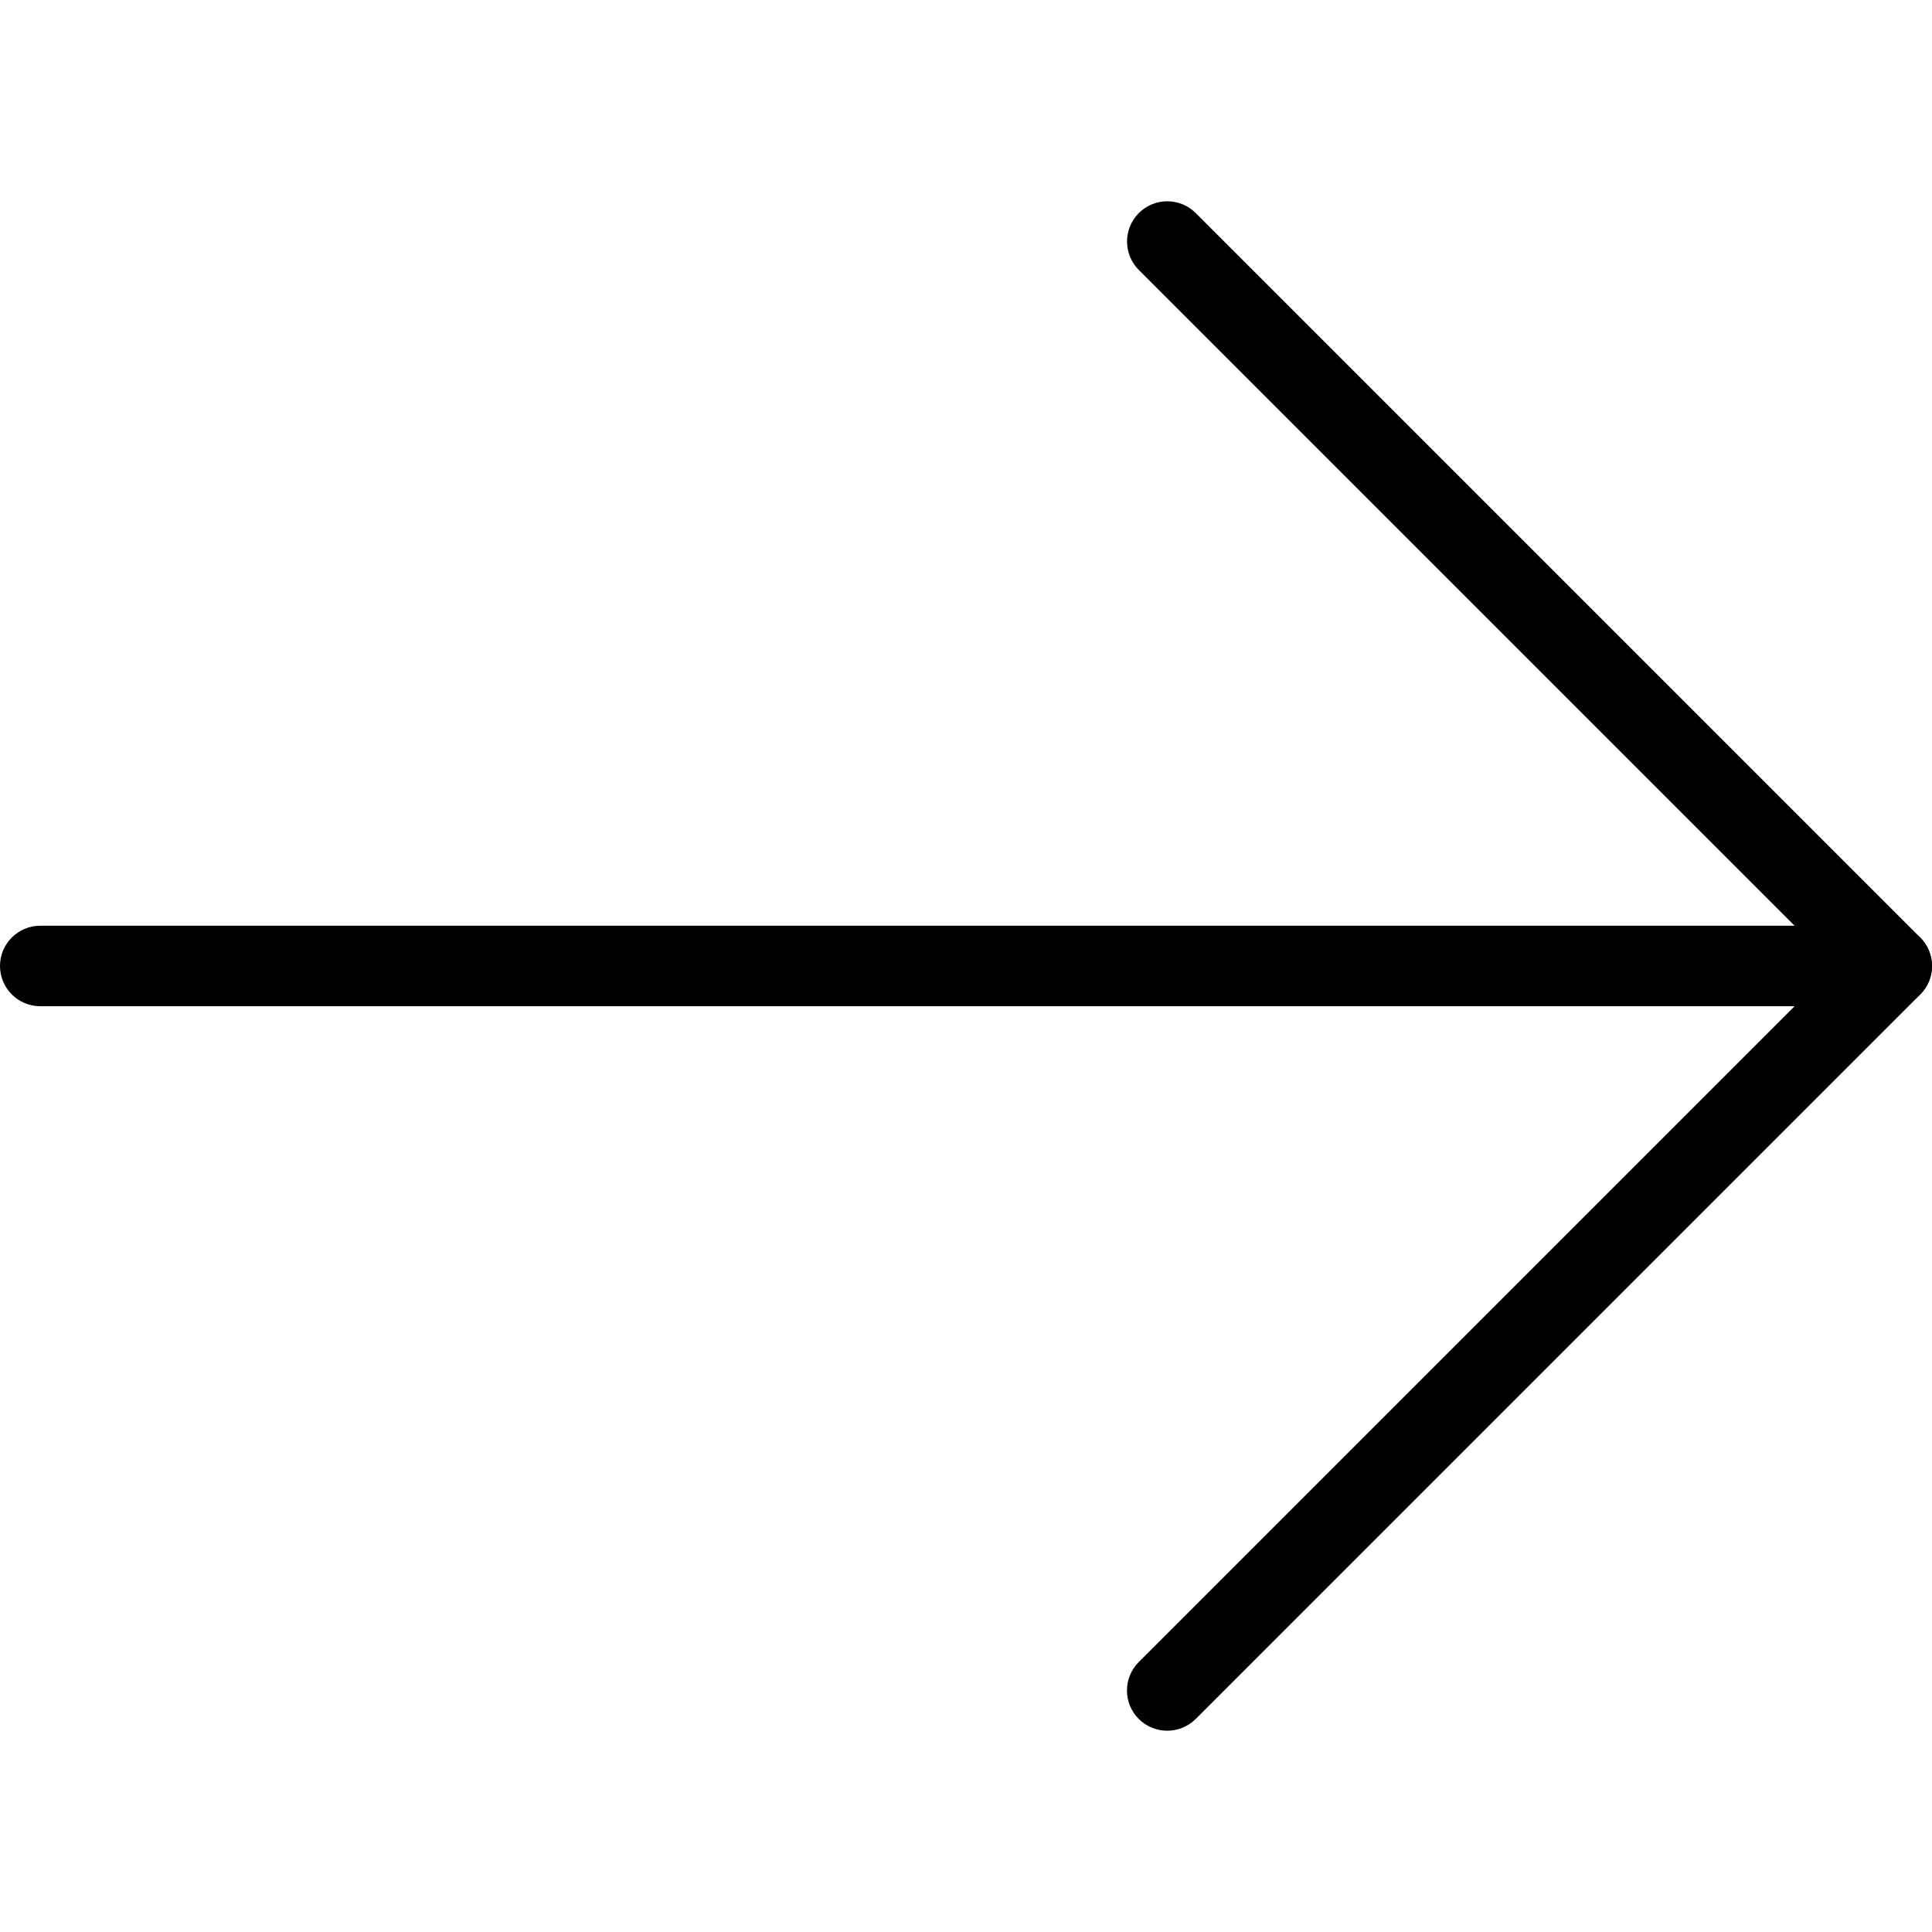 <?xml version="1.0" encoding="iso-8859-1"?>
<!-- Generator: Adobe Illustrator 19.0.0, SVG Export Plug-In . SVG Version: 6.00 Build 0)  -->
<svg version="1.1" id="Capa_1" xmlns="http://www.w3.org/2000/svg" x="0px" y="0px"
	 viewBox="0 0 512.005 512.005" style="enable-background:new 0 0 512.005 512.005;" xml:space="preserve">
<g>
	<g>
		<path d="M508.885,248.464l-192-192c-4.16-4.16-10.923-4.16-15.083,0c-4.16,4.16-4.16,10.923,0,15.083l184.448,184.448
			L301.781,440.464c-4.16,4.16-4.16,10.923,0,15.083c2.091,2.069,4.821,3.115,7.552,3.115c2.731,0,5.461-1.045,7.552-3.115l192-192
			C513.045,259.387,513.045,252.624,508.885,248.464z"/>
	</g>
</g>
	<g>
	<g>
		<path d="M501.333,245.328H10.667C4.779,245.328,0,250.107,0,255.995s4.779,10.667,10.667,10.667h490.667
			c5.888,0,10.667-4.779,10.667-10.667S507.221,245.328,501.333,245.328z"/>
	</g>
</g>
	<g>
</g>
	<g>
</g>
	<g>
</g>
	<g>
</g>
	<g>
</g>
	<g>
</g>
	<g>
</g>
	<g>
</g>
	<g>
</g>
	<g>
</g>
	<g>
</g>
	<g>
</g>
	<g>
</g>
	<g>
</g>
	<g>
</g>
</svg>
